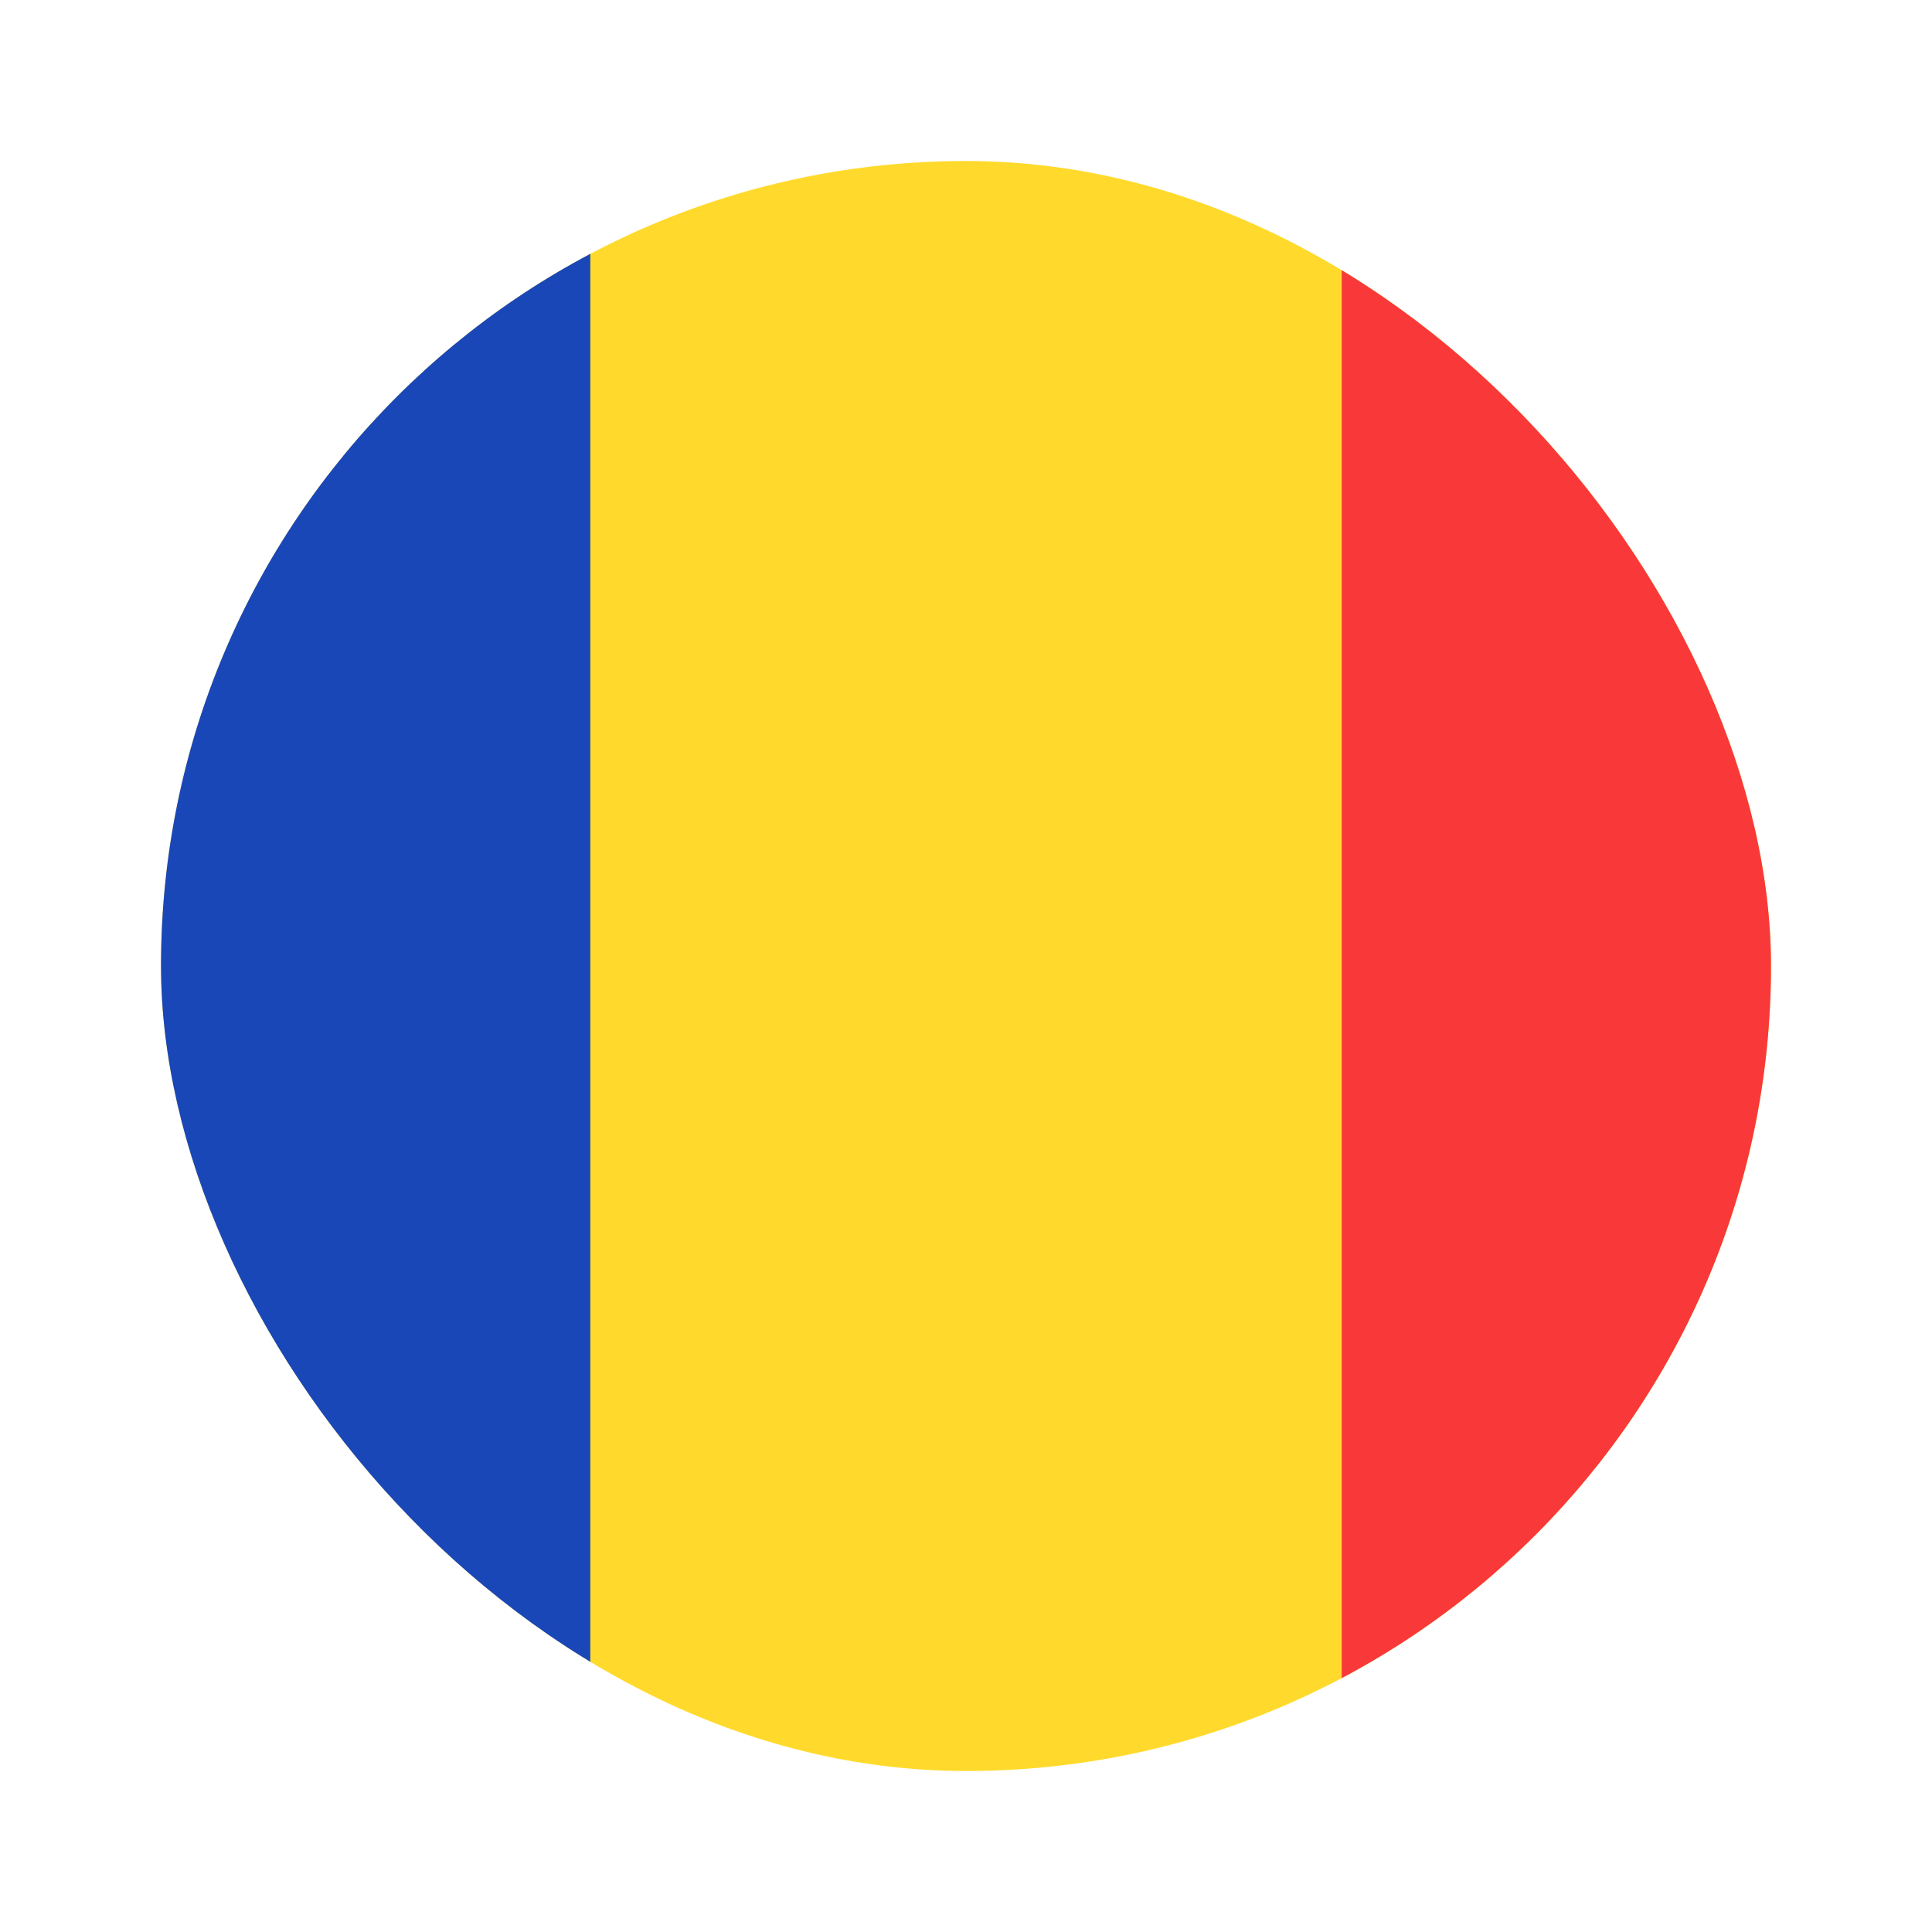 <svg xmlns="http://www.w3.org/2000/svg" fill="none" viewBox="0 0 24 24"><g clip-path="url(#romania-circle__a)"><rect width="20" height="20" x="2" y="2" fill="#FFDA2C" rx="10"/><path fill="#1A47B8" fill-rule="evenodd" d="M-2 2h9.333v20H-2V2Z" clip-rule="evenodd"/><path fill="#F93939" fill-rule="evenodd" d="M16.667 2H26v20h-9.333V2Z" clip-rule="evenodd"/></g><defs><clipPath id="romania-circle__a"><rect width="20" height="20" x="2" y="2" fill="#fff" rx="10"/></clipPath></defs></svg>